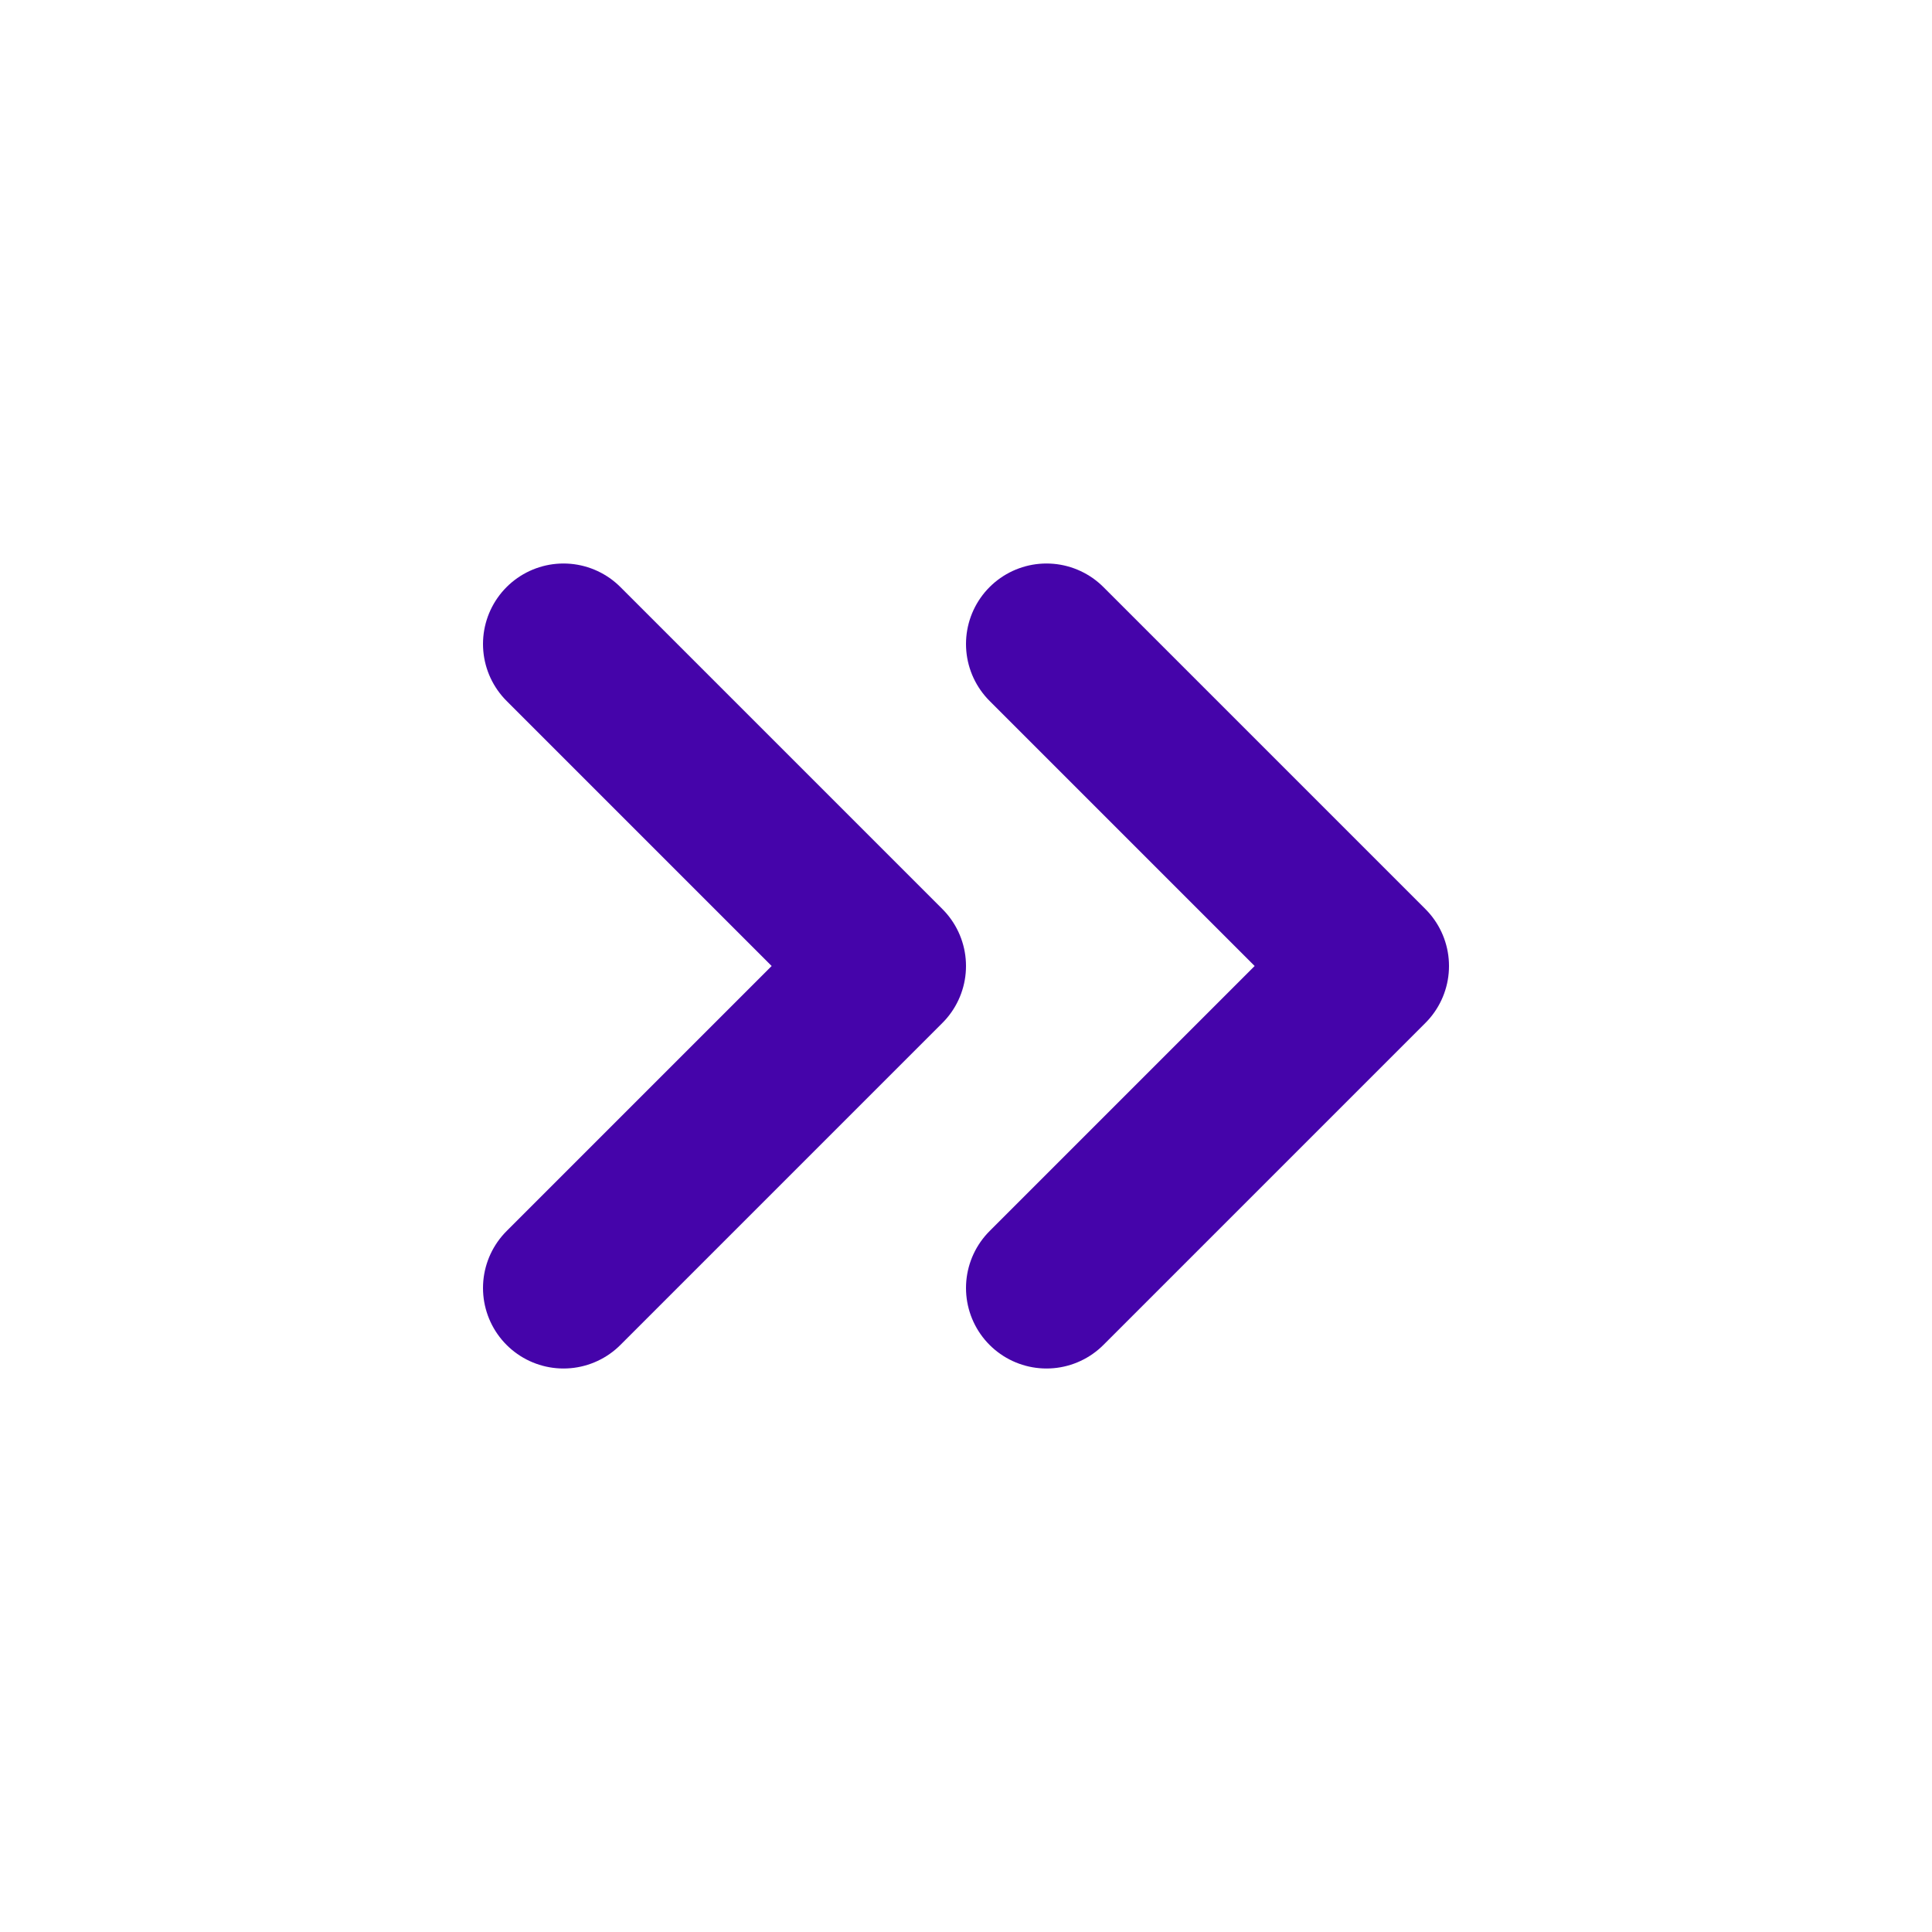 <svg width="24" height="24" viewBox="0 0 24 24" fill="none" xmlns="http://www.w3.org/2000/svg">
<g id="Double Arrow">
<path id="Vector" d="M13 8L17 12L13 16M7 8L11 12L7 16" stroke="#4504AA" stroke-width="2" stroke-linecap="round" stroke-linejoin="round"/>
</g>
</svg>
